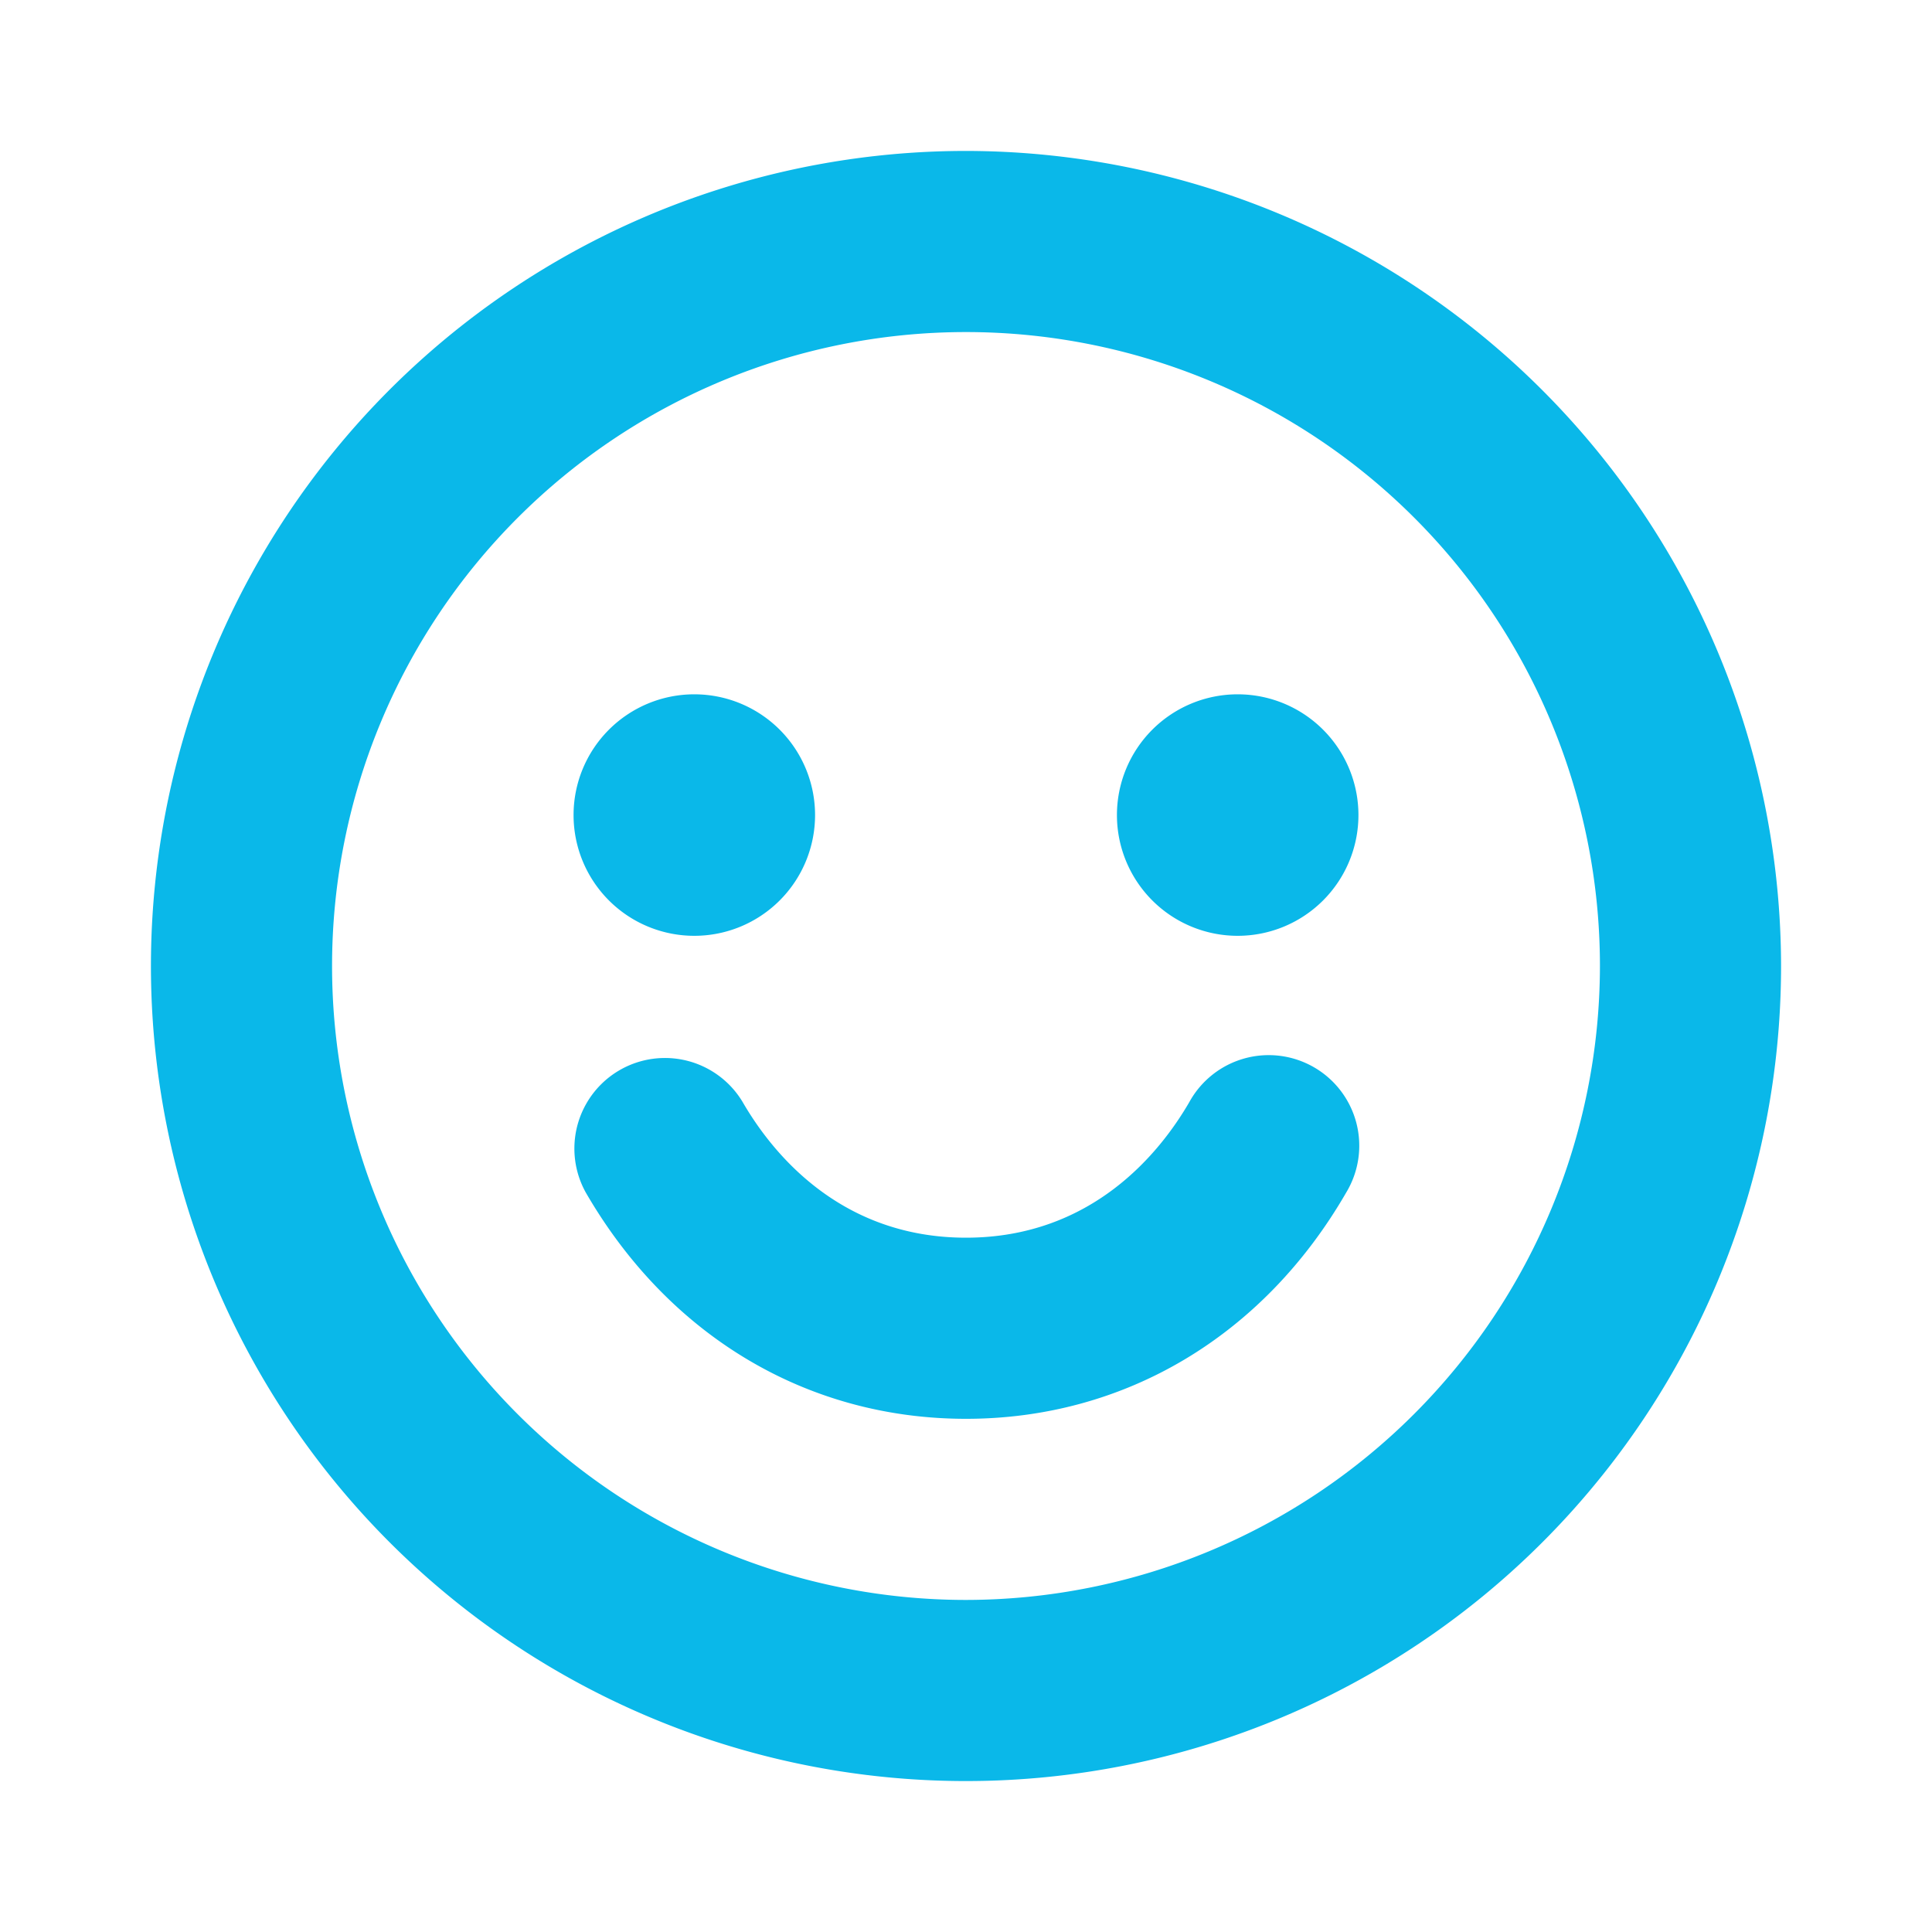 <svg xmlns="http://www.w3.org/2000/svg" width="32" height="32" fill="#0ab8e9" viewBox="0 0 256 256"><path d="M178.39,158c-11,19.06-29.39,30-50.39,30s-39.36-10.93-50.39-30a12,12,0,0,1,20.78-12c3.89,6.73,12.91,18,29.61,18s25.72-11.28,29.61-18a12,12,0,1,1,20.78,12ZM236,128A108,108,0,1,1,128,20,108.12,108.12,0,0,1,236,128Zm-24,0a84,84,0,1,0-84,84A84.09,84.09,0,0,0,212,128ZM92,124a16,16,0,1,0-16-16A16,16,0,0,0,92,124Zm72-32a16,16,0,1,0,16,16A16,16,0,0,0,164,92Z"></path></svg>